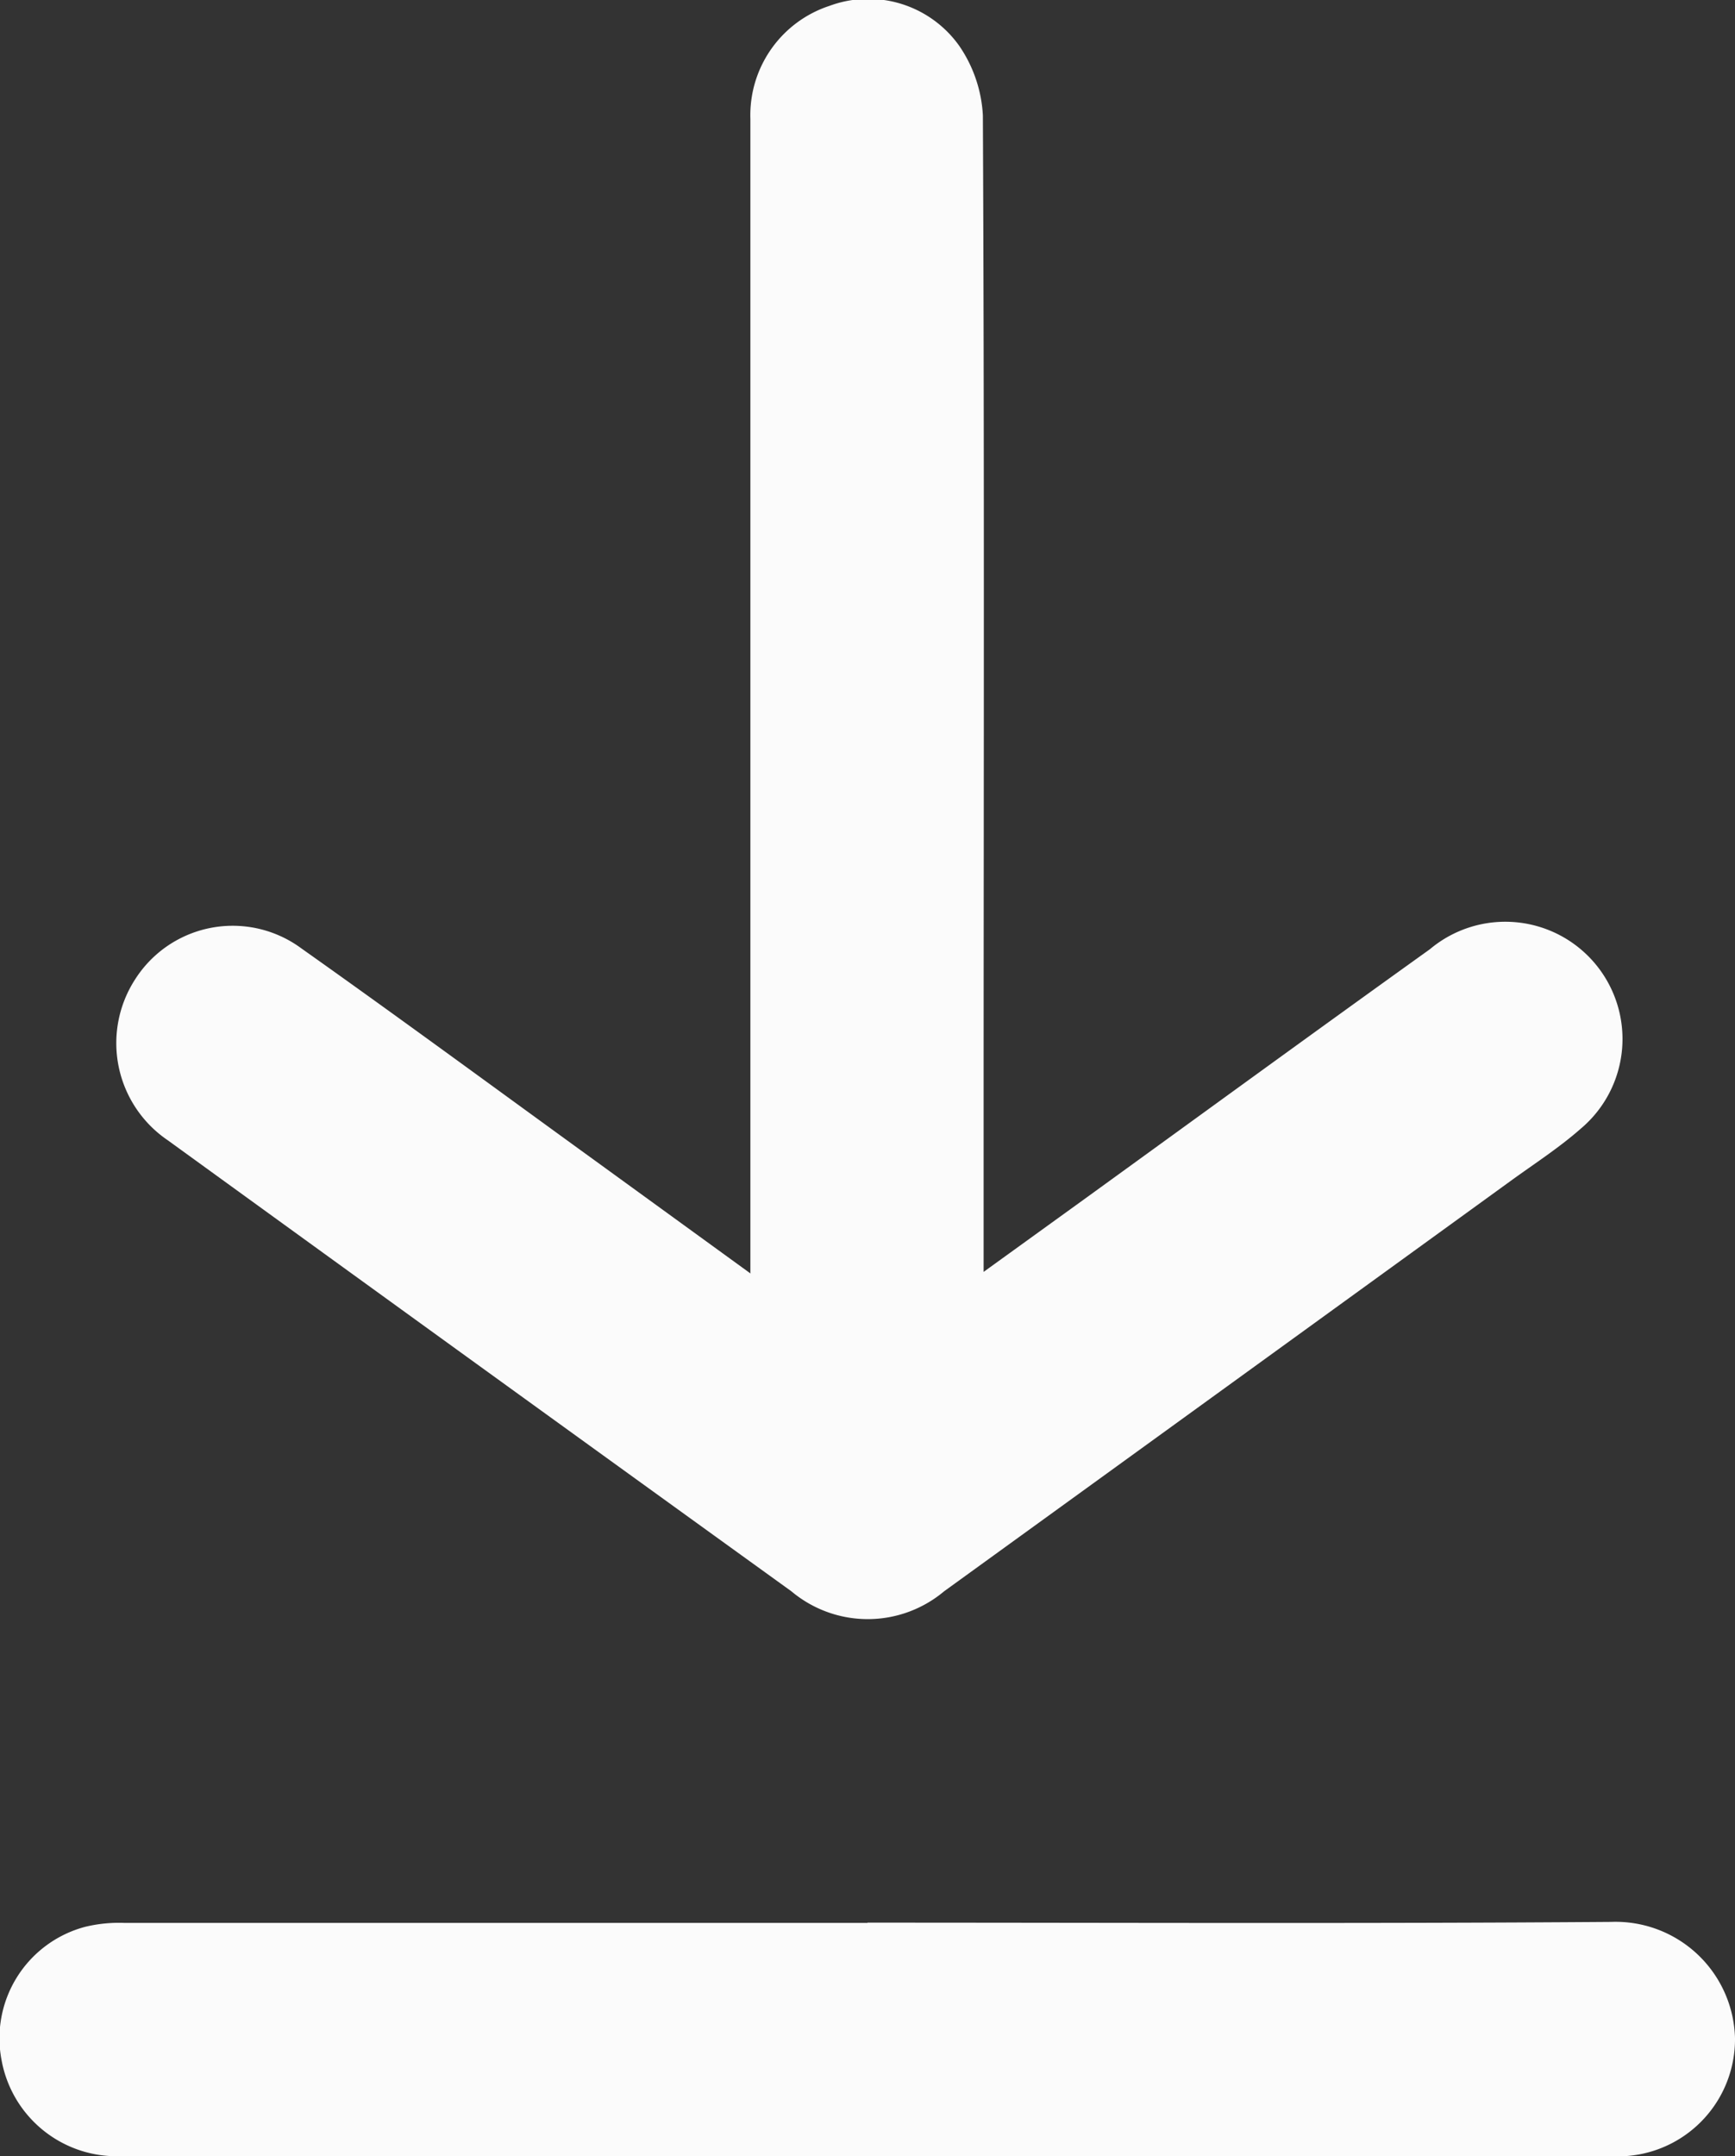 <svg xmlns="http://www.w3.org/2000/svg" xmlns:xlink="http://www.w3.org/1999/xlink" width="14" height="17.396" viewBox="0 0 14 17.396">
  <rect x="0" y="0" width="14" height="17.396" fill="#333333" stroke="none"/>
  <defs>
    <clipPath id="clip-path">
      <rect id="Rectangle_10731" data-name="Rectangle 10731" width="14" height="17.396" fill="#fbfbfb"/>
    </clipPath>
  </defs>
  <g id="Group_85077" data-name="Group 85077" transform="translate(32 -242)">
    <g id="Group_85058" data-name="Group 85058" transform="translate(-32 242)">
      <g id="Group_85057" data-name="Group 85057" clip-path="url(#clip-path)">
        <path id="Path_161909" data-name="Path 161909" d="M29,10.268V8.36q0-3.7,0-7.4a.928.928,0,0,1,.639-.913.9.9,0,0,1,1.047.324,1.093,1.093,0,0,1,.19.56c.012,2.543.007,5.087.006,7.63,0,.553,0,1.106,0,1.7l.806-.582c.931-.674,1.86-1.351,2.795-2.021A.943.943,0,0,1,35.7,9.106c-.176.155-.375.283-.565.421q-2.285,1.656-4.572,3.311a.958.958,0,0,1-1.232,0Q26.815,11.023,24.3,9.2a.947.947,0,0,1-.264-1.3.933.933,0,0,1,1.342-.248c.8.566,1.589,1.147,2.383,1.722l1.24.9" transform="translate(-22.945 0)" fill="#fbfbfb"/>
        <path id="Path_161910" data-name="Path 161910" d="M7,395.16c2,0,4,.009,6-.006a.964.964,0,0,1,1,.936.945.945,0,0,1-1,.954H.976a.944.944,0,0,1-.964-.778.93.93,0,0,1,.674-1.072A1.154,1.154,0,0,1,1,395.162q3,0,6,0" transform="translate(0 -379.649)" fill="#fbfbfb"/>
      </g>
    </g>
  </g>
</svg>
